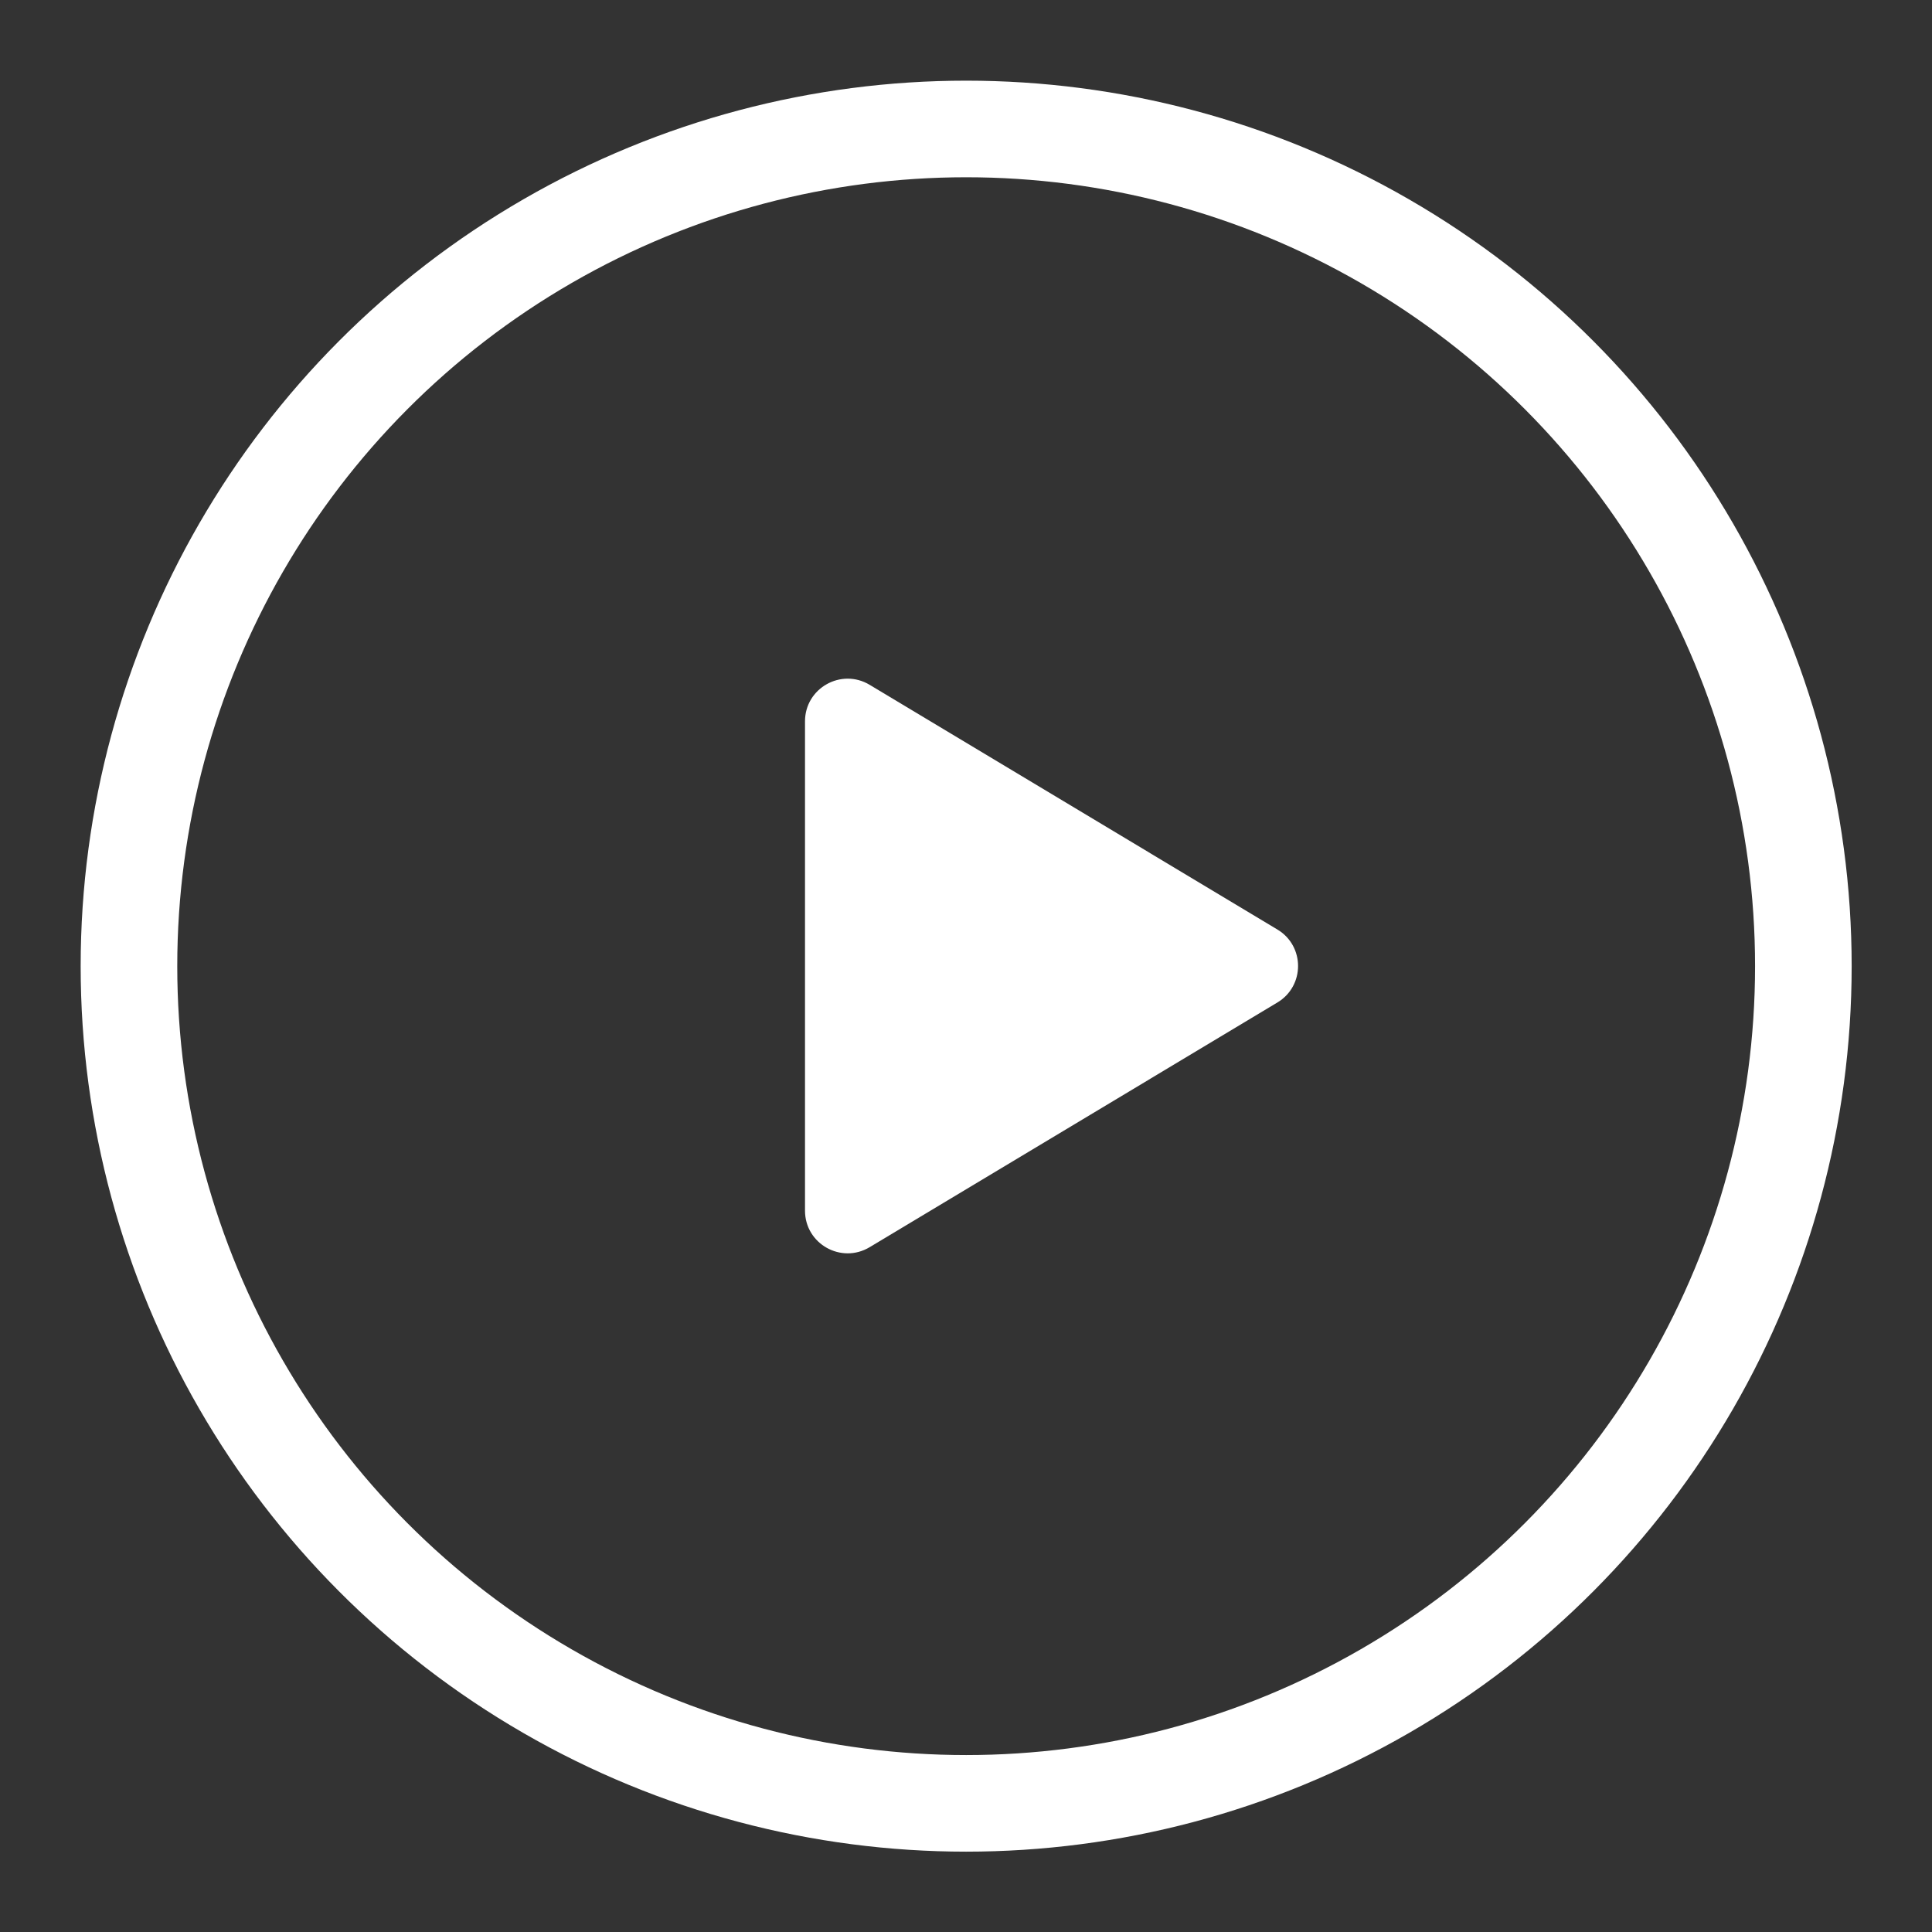 <svg width="24" height="24" viewBox="0 0 24 24" fill="none" xmlns="http://www.w3.org/2000/svg">
<rect x="0" y="0" width="24" height="24" fill="#333333" stroke="none"/>
<circle cx="12.002" cy="12.002" r="10.4" stroke="#ffffff" stroke-width="1.2"/>
<path d="M10.803 8.507L15.867 11.546C16.211 11.751 16.211 12.249 15.867 12.454L10.803 15.493C10.449 15.705 10 15.451 10 15.039V8.961C10 8.549 10.449 8.295 10.803 8.507Z" fill="#ffffff"/>
</svg>
